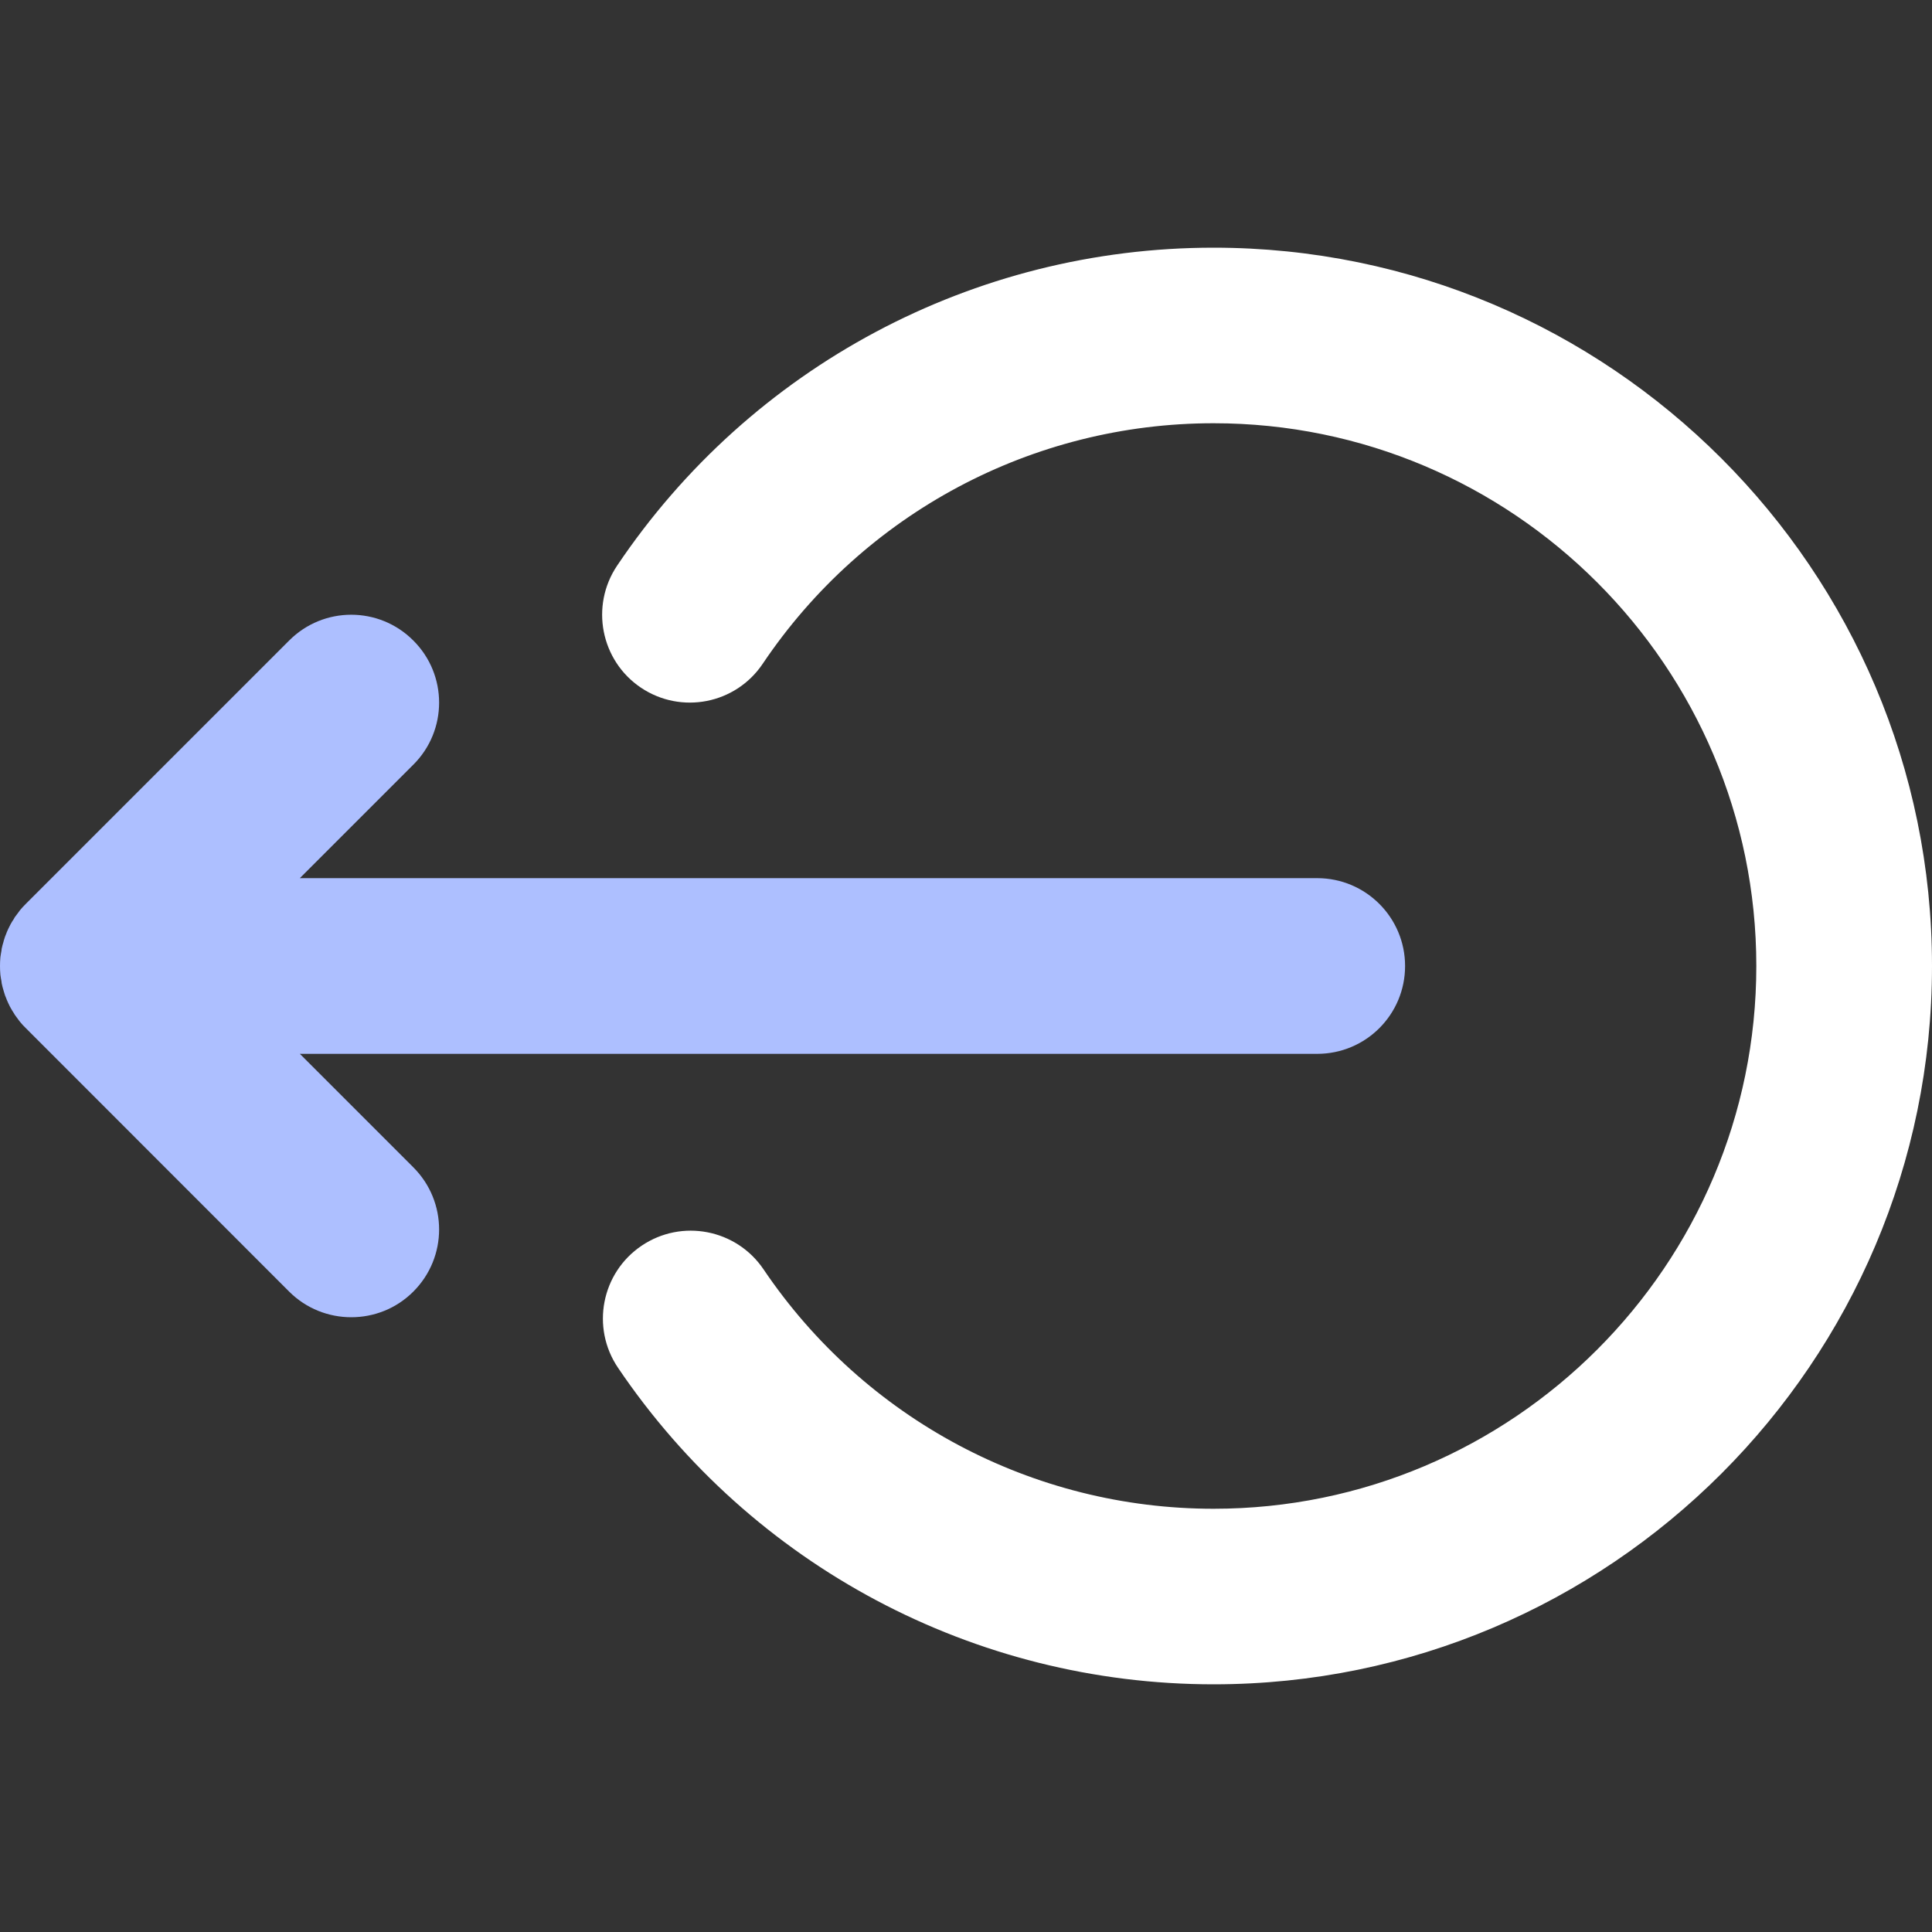 <svg width="15" height="15" viewBox="0 0 15 15" fill="none" xmlns="http://www.w3.org/2000/svg">
<rect x="0" y="0" width="15" height="15" fill="#333333" stroke="none"/>
<path d="M2.328 8.182H10.227C10.604 8.182 10.909 7.877 10.909 7.5C10.909 7.124 10.604 6.818 10.227 6.818H2.328L3.209 5.937C3.476 5.671 3.476 5.239 3.209 4.973C2.943 4.706 2.511 4.706 2.245 4.973L0.2 7.018C0.184 7.034 0.169 7.05 0.155 7.067C0.151 7.072 0.149 7.076 0.145 7.081C0.135 7.094 0.125 7.107 0.115 7.121C0.112 7.125 0.11 7.129 0.108 7.134C0.098 7.148 0.089 7.163 0.081 7.178C0.079 7.181 0.078 7.185 0.076 7.188C0.068 7.204 0.059 7.221 0.052 7.239C0.051 7.241 0.051 7.243 0.05 7.245C0.042 7.264 0.035 7.282 0.03 7.301C0.029 7.304 0.028 7.306 0.028 7.309C0.022 7.328 0.017 7.347 0.013 7.366C0.012 7.372 0.012 7.378 0.011 7.383C0.008 7.4 0.005 7.416 0.003 7.432C0.001 7.455 0 7.477 0 7.5C0 7.523 0.001 7.546 0.003 7.568C0.005 7.585 0.008 7.601 0.011 7.617C0.012 7.623 0.012 7.629 0.013 7.634C0.017 7.654 0.022 7.673 0.028 7.692C0.029 7.694 0.029 7.697 0.03 7.699C0.035 7.718 0.042 7.737 0.05 7.755C0.051 7.757 0.051 7.76 0.052 7.761C0.059 7.779 0.068 7.796 0.076 7.813C0.078 7.816 0.079 7.819 0.081 7.822C0.089 7.837 0.098 7.852 0.108 7.867C0.11 7.871 0.113 7.875 0.115 7.879C0.125 7.893 0.135 7.907 0.145 7.92C0.149 7.924 0.151 7.929 0.155 7.933C0.169 7.95 0.184 7.967 0.2 7.982L2.245 10.028C2.378 10.161 2.553 10.227 2.727 10.227C2.902 10.227 3.076 10.161 3.209 10.028C3.476 9.761 3.476 9.33 3.209 9.063L2.328 8.182Z" fill="#ADBFFF"/>
<path d="M9.422 1.923C7.561 1.923 5.83 2.846 4.791 4.392C4.581 4.705 4.664 5.129 4.976 5.339C5.289 5.549 5.712 5.466 5.922 5.153C6.708 3.984 8.016 3.286 9.422 3.286C11.746 3.286 13.636 5.177 13.636 7.5C13.636 9.823 11.746 11.714 9.422 11.714C8.02 11.714 6.714 11.019 5.928 9.855C5.717 9.543 5.293 9.461 4.981 9.672C4.669 9.883 4.587 10.307 4.798 10.619C5.838 12.158 7.567 13.077 9.422 13.077C12.498 13.077 15 10.575 15 7.5C15 4.425 12.498 1.923 9.422 1.923Z" fill="#fff"/>
</svg>
